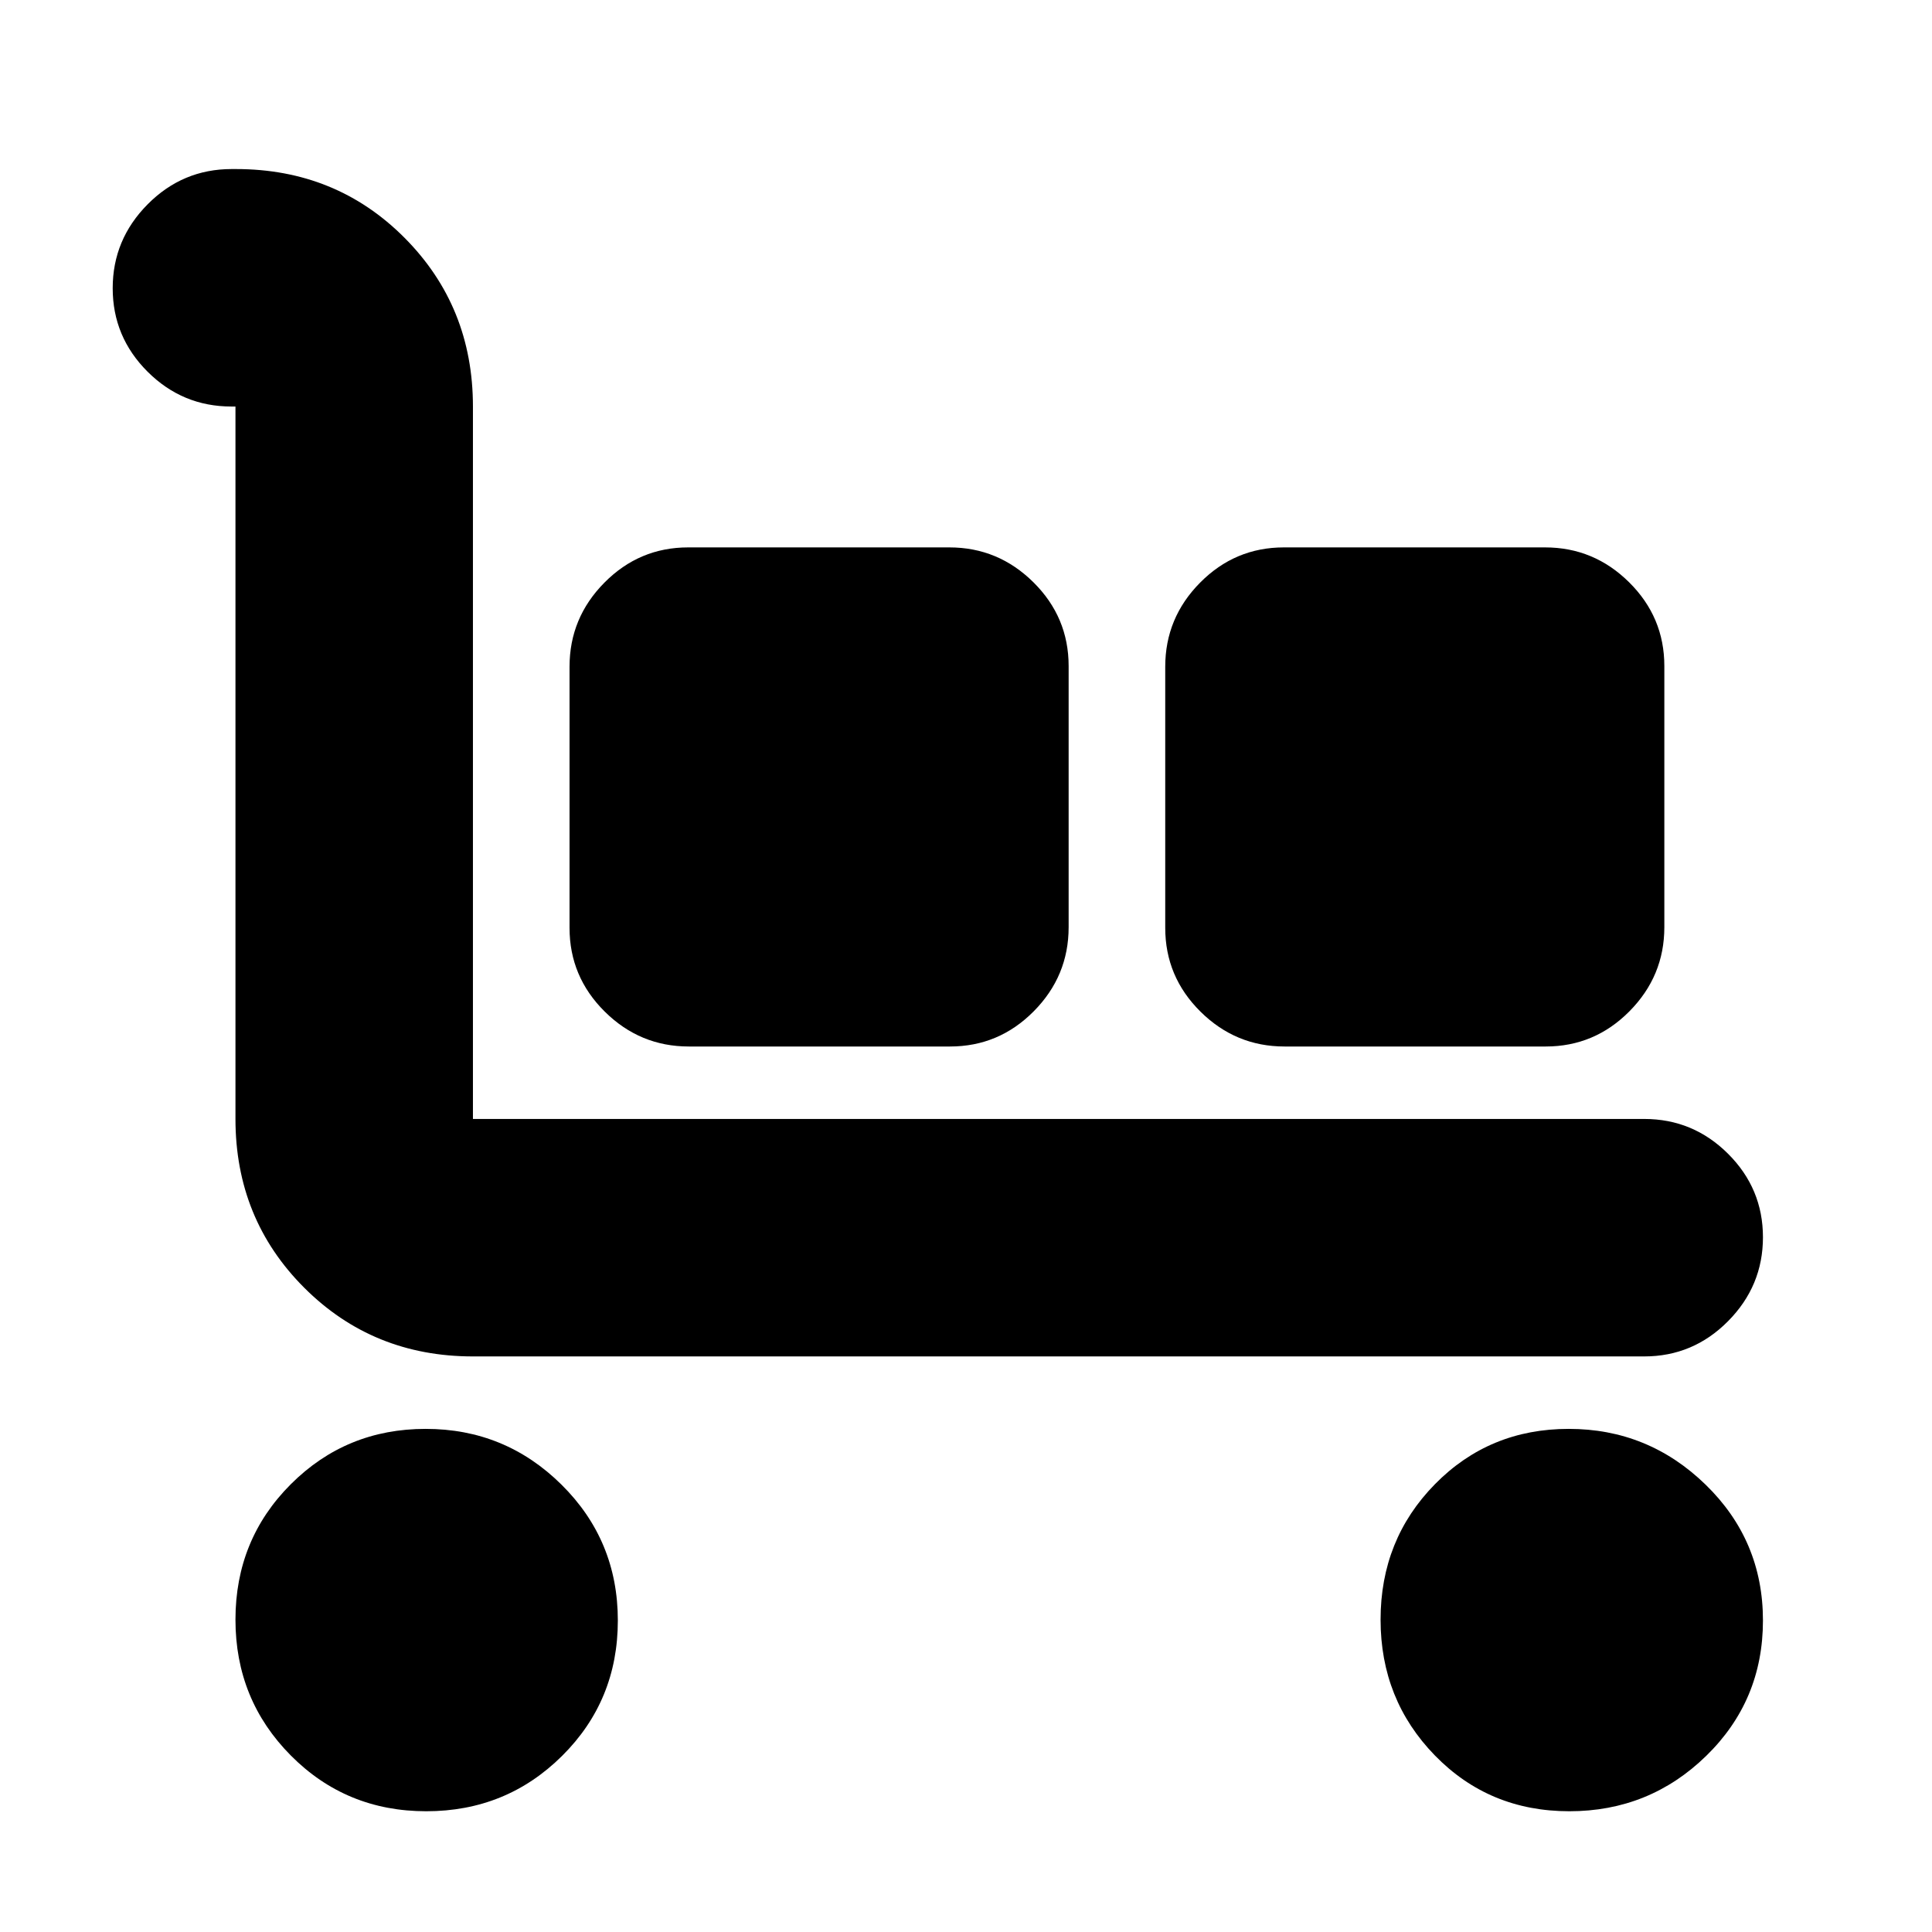 <svg xmlns="http://www.w3.org/2000/svg" height="20" viewBox="0 -960 960 960" width="20"><path d="M817-286H235q-49.7 0-83.85-34.15Q117-354.3 117-404v-354h-2q-24.3 0-41.65-17.289Q56-792.579 56-816.789 56-841 73.38-858.5 90.761-876 115.106-876h2.106Q167-876 201-841.85T235-758v354h582q24.3 0 41.65 17.289 17.35 17.29 17.35 41.5Q876-321 858.65-303.5T817-286ZM211.788-60Q172-60 144.5-87.712q-27.5-27.713-27.5-67.5Q117-195 144.504-222.5q27.505-27.5 67-27.5Q251-250 279-222.288q28 27.713 28 67.5Q307-115 279.288-87.5 251.575-60 211.788-60Zm130.488-380Q318-440 300.5-457.334 283-474.668 283-498.945v-129.779Q283-653 300.334-670.5q17.334-17.5 41.611-17.5h129.779Q496-688 513.5-670.666q17.5 17.334 17.5 41.611v129.779Q531-475 513.666-457.5 496.332-440 472.055-440H342.276Zm296 0Q614-440 596.5-457.334 579-474.668 579-498.945v-129.779Q579-653 596.334-670.5q17.334-17.5 41.611-17.5h129.779Q792-688 809.5-670.666q17.5 17.334 17.5 41.611v129.779Q827-475 809.666-457.5 792.332-440 768.055-440H638.276ZM779.788-60Q740-60 713-87.712q-27-27.713-27-67.5Q686-195 713.004-222.5q27.005-27.5 66.5-27.5Q819-250 847.5-222.288q28.5 27.713 28.5 67.5Q876-115 847.788-87.5q-28.213 27.5-68 27.5Z"/></svg>
